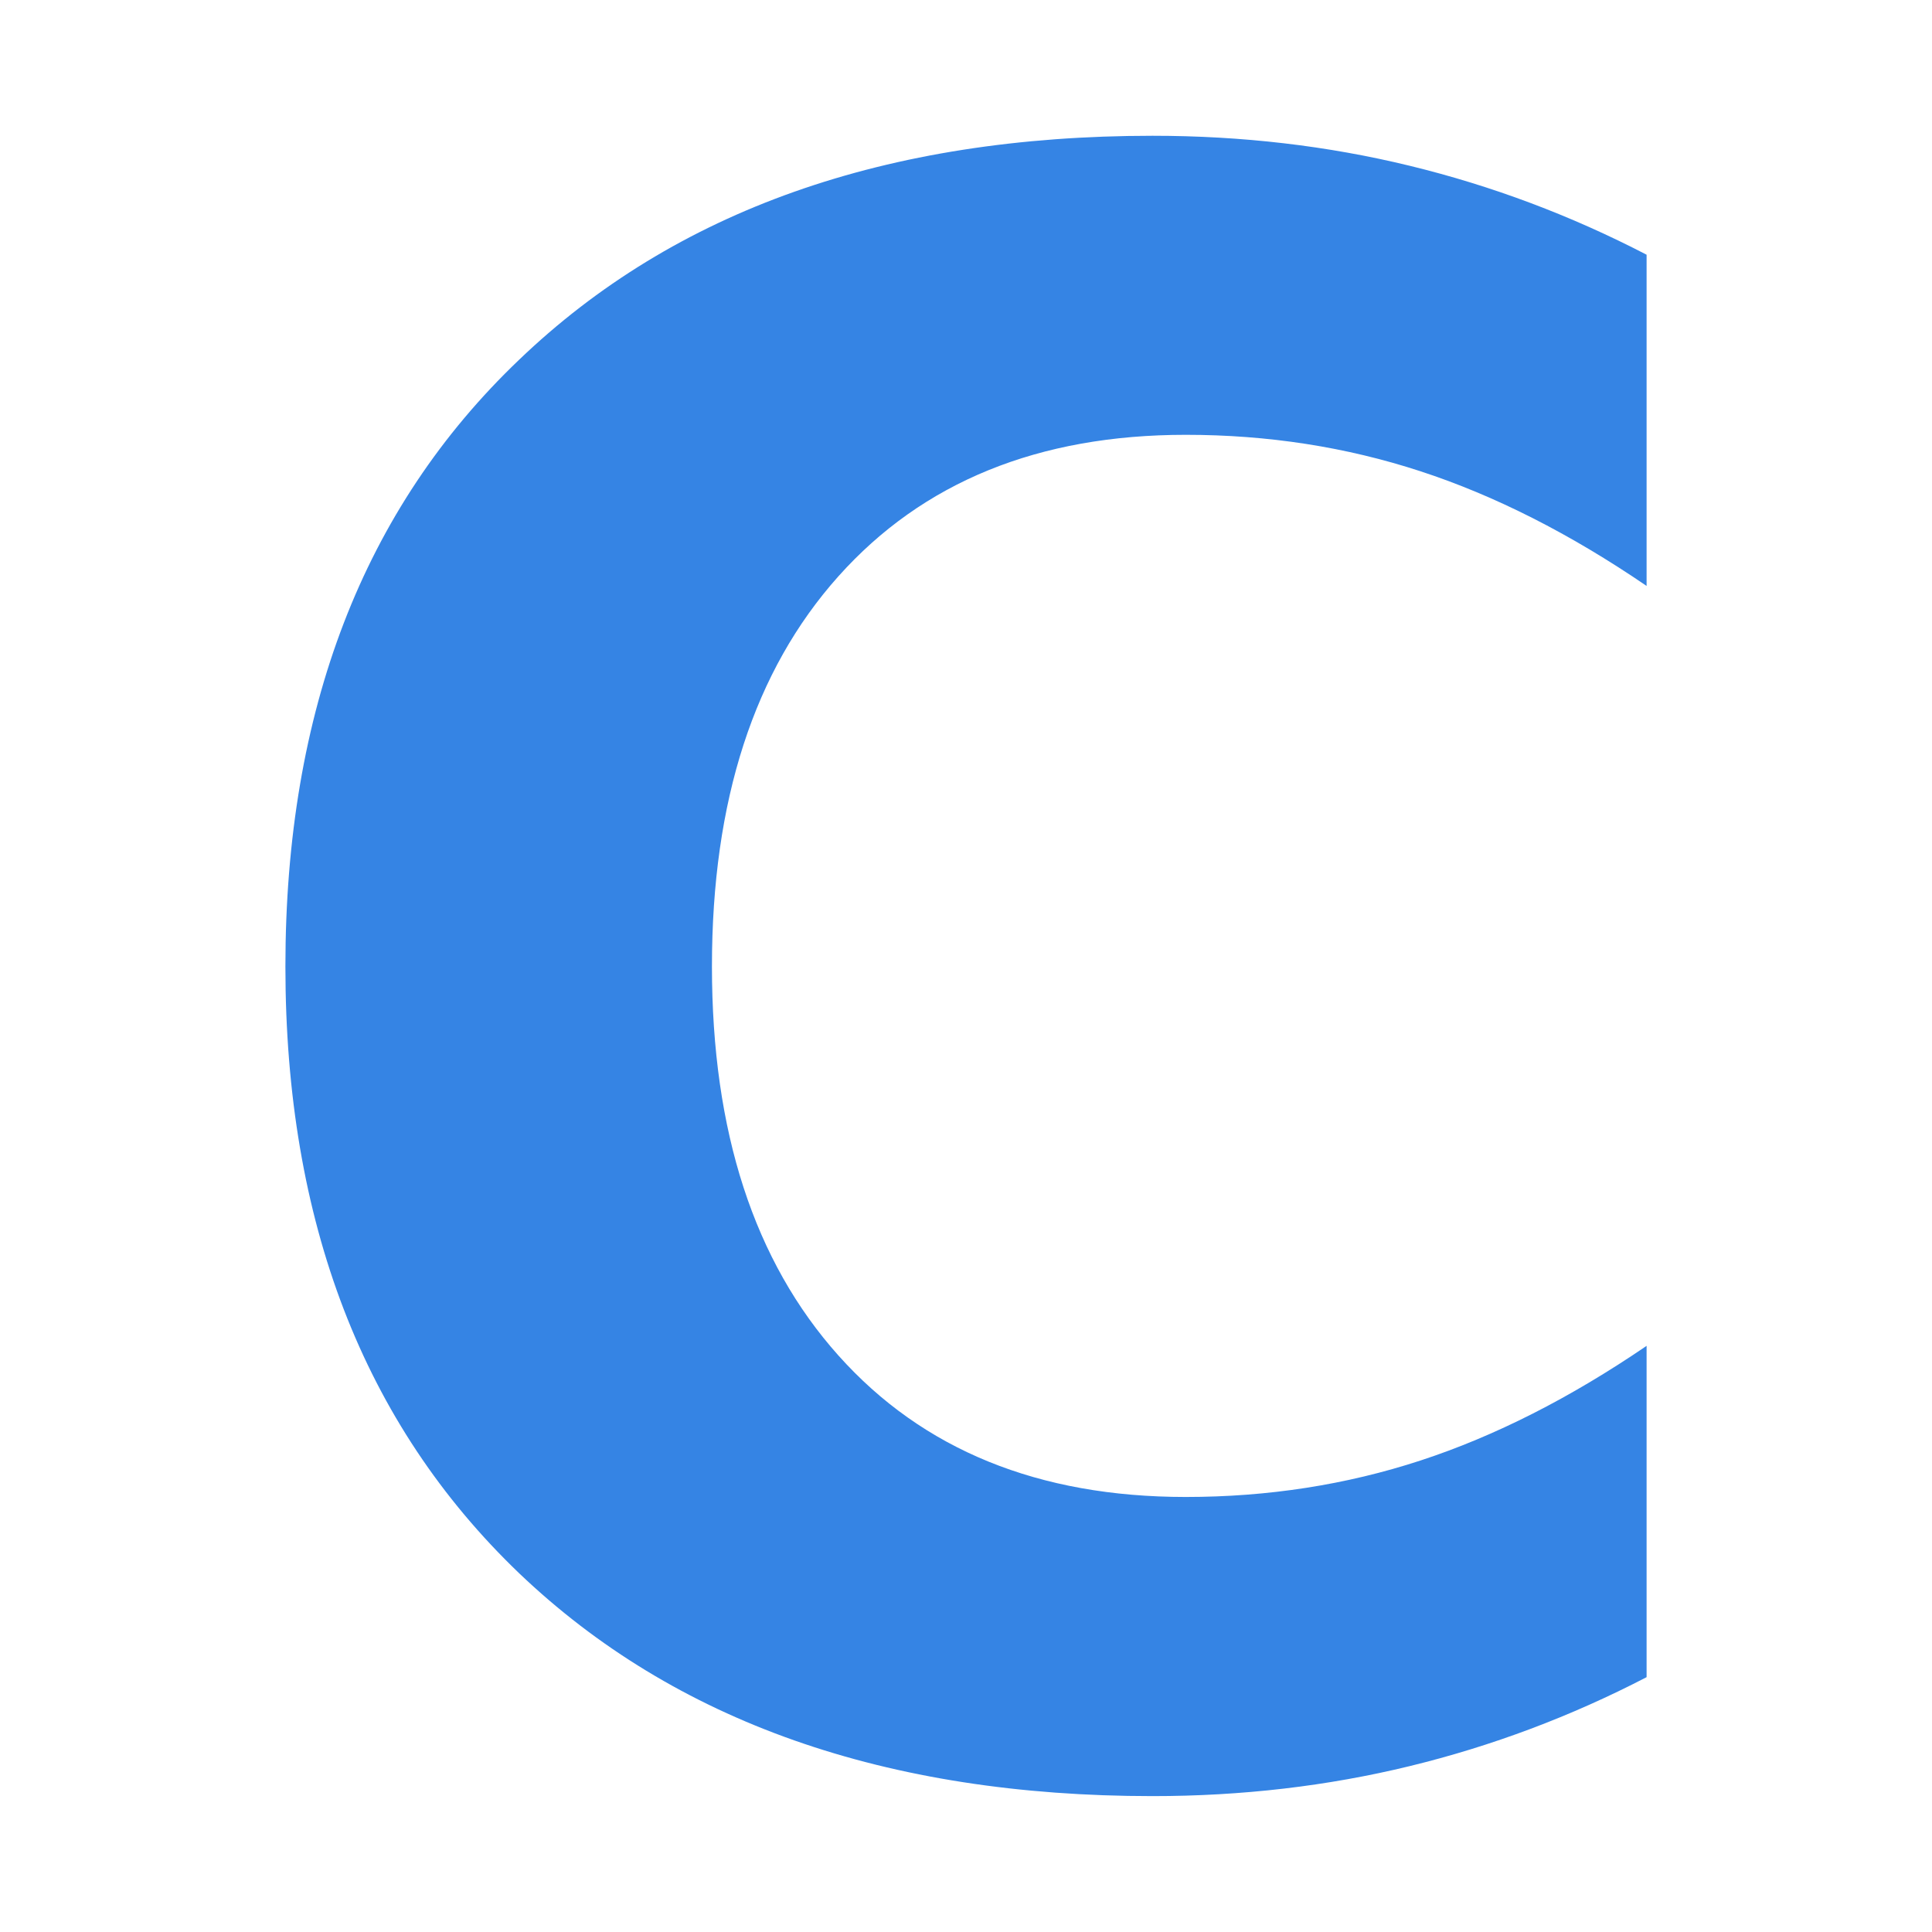 <?xml version="1.0" encoding="UTF-8" standalone="no"?>
<!-- Created with Inkscape (http://www.inkscape.org/) -->

<svg
   xmlns:dc="http://purl.org/dc/elements/1.1/"
   xmlns:cc="http://creativecommons.org/ns#"
   xmlns:rdf="http://www.w3.org/1999/02/22-rdf-syntax-ns#"
   xmlns:svg="http://www.w3.org/2000/svg"
   xmlns="http://www.w3.org/2000/svg"
   xmlns:sodipodi="http://sodipodi.sourceforge.net/DTD/sodipodi-0.dtd"
   xmlns:inkscape="http://www.inkscape.org/namespaces/inkscape"
   width="128"
   height="128"
   viewBox="0 0 33.867 33.867"
   version="1.1"
   id="svg8"
   inkscape:version="0.92.4 5da689c313, 2019-01-14"
   sodipodi:docname="text-x-c.svg">
  <defs
     id="defs2" />
  <sodipodi:namedview
     id="base"
     pagecolor="#ffffff"
     bordercolor="#666666"
     borderopacity="1.0"
     inkscape:pageopacity="0.0"
     inkscape:pageshadow="2"
     inkscape:zoom="2.8"
     inkscape:cx="59.441246"
     inkscape:cy="46.167982"
     inkscape:document-units="px"
     inkscape:current-layer="layer1"
     showgrid="false"
     units="px"
     inkscape:window-width="1920"
     inkscape:window-height="1016"
     inkscape:window-x="0"
     inkscape:window-y="27"
     inkscape:window-maximized="1" />
  <g
     inkscape:label="Layer 1"
     inkscape:groupmode="layer"
     id="layer1"
     transform="translate(0,-263.133)">
    <g
       aria-label="C"
       style="font-style:normal;font-variant:normal;font-weight:normal;font-stretch:normal;font-size:38.48px;line-height:1.25;font-family:'Fira Code';-inkscape-font-specification:'Fira Code';letter-spacing:0px;word-spacing:0px;fill:#3584e4;fill-opacity:1;stroke:none;stroke-width:2.624"
       id="text4782">
      <path
         d="m 28.864,292.533 q -1.992,1.033 -4.152,1.559 -2.161,0.526 -4.509,0.526 -7.008,0 -11.104,-3.908 -4.096,-3.927 -4.096,-10.635 0,-6.726 4.096,-10.635 4.096,-3.927 11.104,-3.927 2.349,0 4.509,0.526 2.161,0.526 4.152,1.559 v 5.806 q -2.01,-1.372 -3.964,-2.01 -1.954,-0.639 -4.115,-0.639 -3.871,0 -6.088,2.48 -2.217,2.48 -2.217,6.839 0,4.34 2.217,6.82 2.217,2.48 6.088,2.48 2.161,0 4.115,-0.639 1.954,-0.639 3.964,-2.01 z"
         style="font-style:normal;font-variant:normal;font-weight:bold;font-stretch:normal;font-family:sans-serif;-inkscape-font-specification:'sans-serif Bold';fill:#3584e4;fill-opacity:1;stroke-width:2.624"
         id="path9401" />
    </g>
  </g>
</svg>
